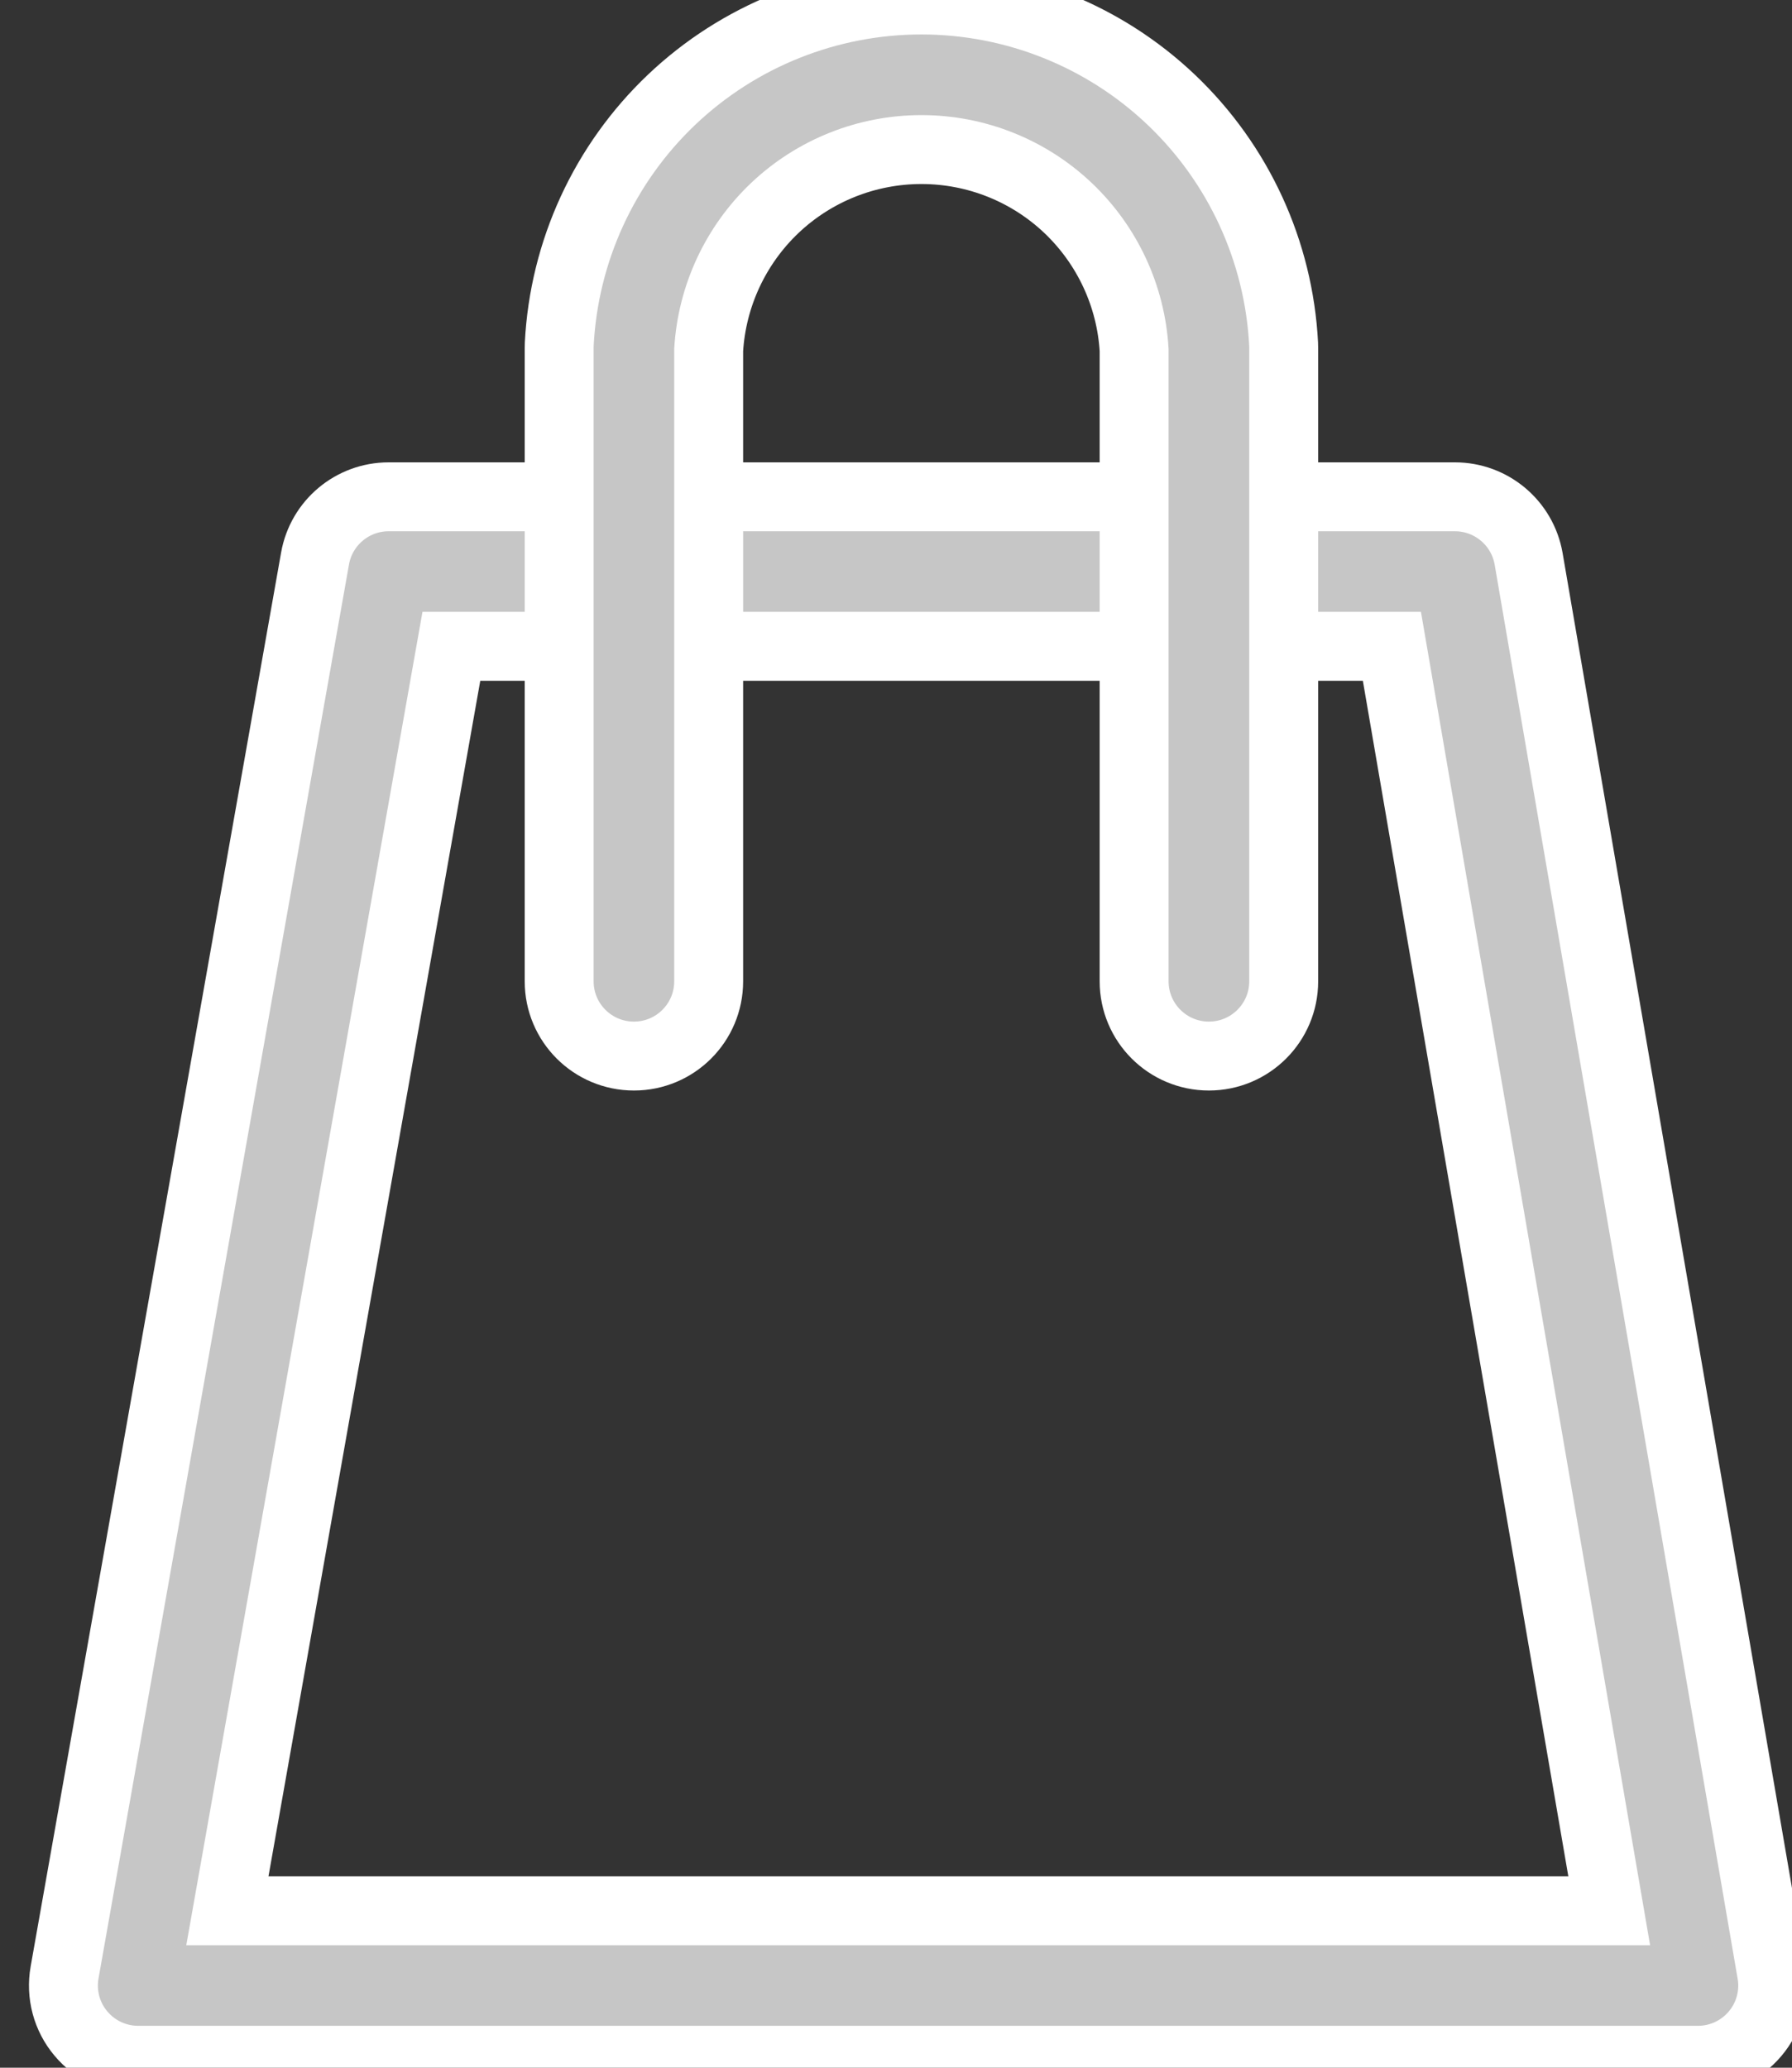 <svg width="26" height="30" viewBox="0 0 26 30" fill="none" xmlns="http://www.w3.org/2000/svg">
<rect x="0" y="0" width="26" height="30" fill="#333333" stroke="none"/>
<path d="M4.571 8.103C4.663 7.585 5.113 7.208 5.639 7.208H21.109C21.638 7.208 22.089 7.588 22.179 8.109L25.704 28.624C25.759 28.939 25.671 29.262 25.465 29.506C25.259 29.751 24.955 29.892 24.635 29.892H2.005C1.684 29.892 1.38 29.75 1.174 29.504C0.967 29.259 0.881 28.934 0.937 28.618L4.571 8.103ZM6.549 9.377L3.299 27.723H23.348L20.195 9.377H6.549Z" fill="#C6C6C6"/>
<path d="M4.571 8.103C4.663 7.585 5.113 7.208 5.639 7.208H21.109C21.638 7.208 22.089 7.588 22.179 8.109L25.704 28.624C25.759 28.939 25.671 29.262 25.465 29.506C25.259 29.751 24.955 29.892 24.635 29.892H2.005C1.684 29.892 1.38 29.75 1.174 29.504C0.967 29.259 0.881 28.934 0.937 28.618L4.571 8.103ZM6.549 9.377L3.299 27.723H23.348L20.195 9.377H6.549Z" stroke="white"/>
<path d="M9.744 1.447C10.722 0.518 12.02 0 13.369 0C14.718 0 16.015 0.518 16.993 1.447C17.971 2.377 18.555 3.646 18.624 4.994C18.625 5.012 18.625 5.03 18.625 5.049V14.238C18.625 14.837 18.139 15.322 17.54 15.322C16.941 15.322 16.455 14.837 16.455 14.238V5.079C16.409 4.296 16.067 3.561 15.499 3.02C14.924 2.474 14.162 2.17 13.369 2.17C12.576 2.17 11.814 2.474 11.239 3.02C10.671 3.561 10.329 4.296 10.282 5.079V14.238C10.282 14.837 9.797 15.322 9.198 15.322C8.598 15.322 8.113 14.837 8.113 14.238V5.049C8.113 5.03 8.113 5.012 8.114 4.994C8.183 3.646 8.766 2.377 9.744 1.447Z" fill="#C6C6C6"/>
<path d="M9.744 1.447C10.722 0.518 12.02 0 13.369 0C14.718 0 16.015 0.518 16.993 1.447C17.971 2.377 18.555 3.646 18.624 4.994C18.625 5.012 18.625 5.03 18.625 5.049V14.238C18.625 14.837 18.139 15.322 17.54 15.322C16.941 15.322 16.455 14.837 16.455 14.238V5.079C16.409 4.296 16.067 3.561 15.499 3.02C14.924 2.474 14.162 2.17 13.369 2.17C12.576 2.17 11.814 2.474 11.239 3.02C10.671 3.561 10.329 4.296 10.282 5.079V14.238C10.282 14.837 9.797 15.322 9.198 15.322C8.598 15.322 8.113 14.837 8.113 14.238V5.049C8.113 5.03 8.113 5.012 8.114 4.994C8.183 3.646 8.766 2.377 9.744 1.447Z" stroke="white"/>
</svg>
